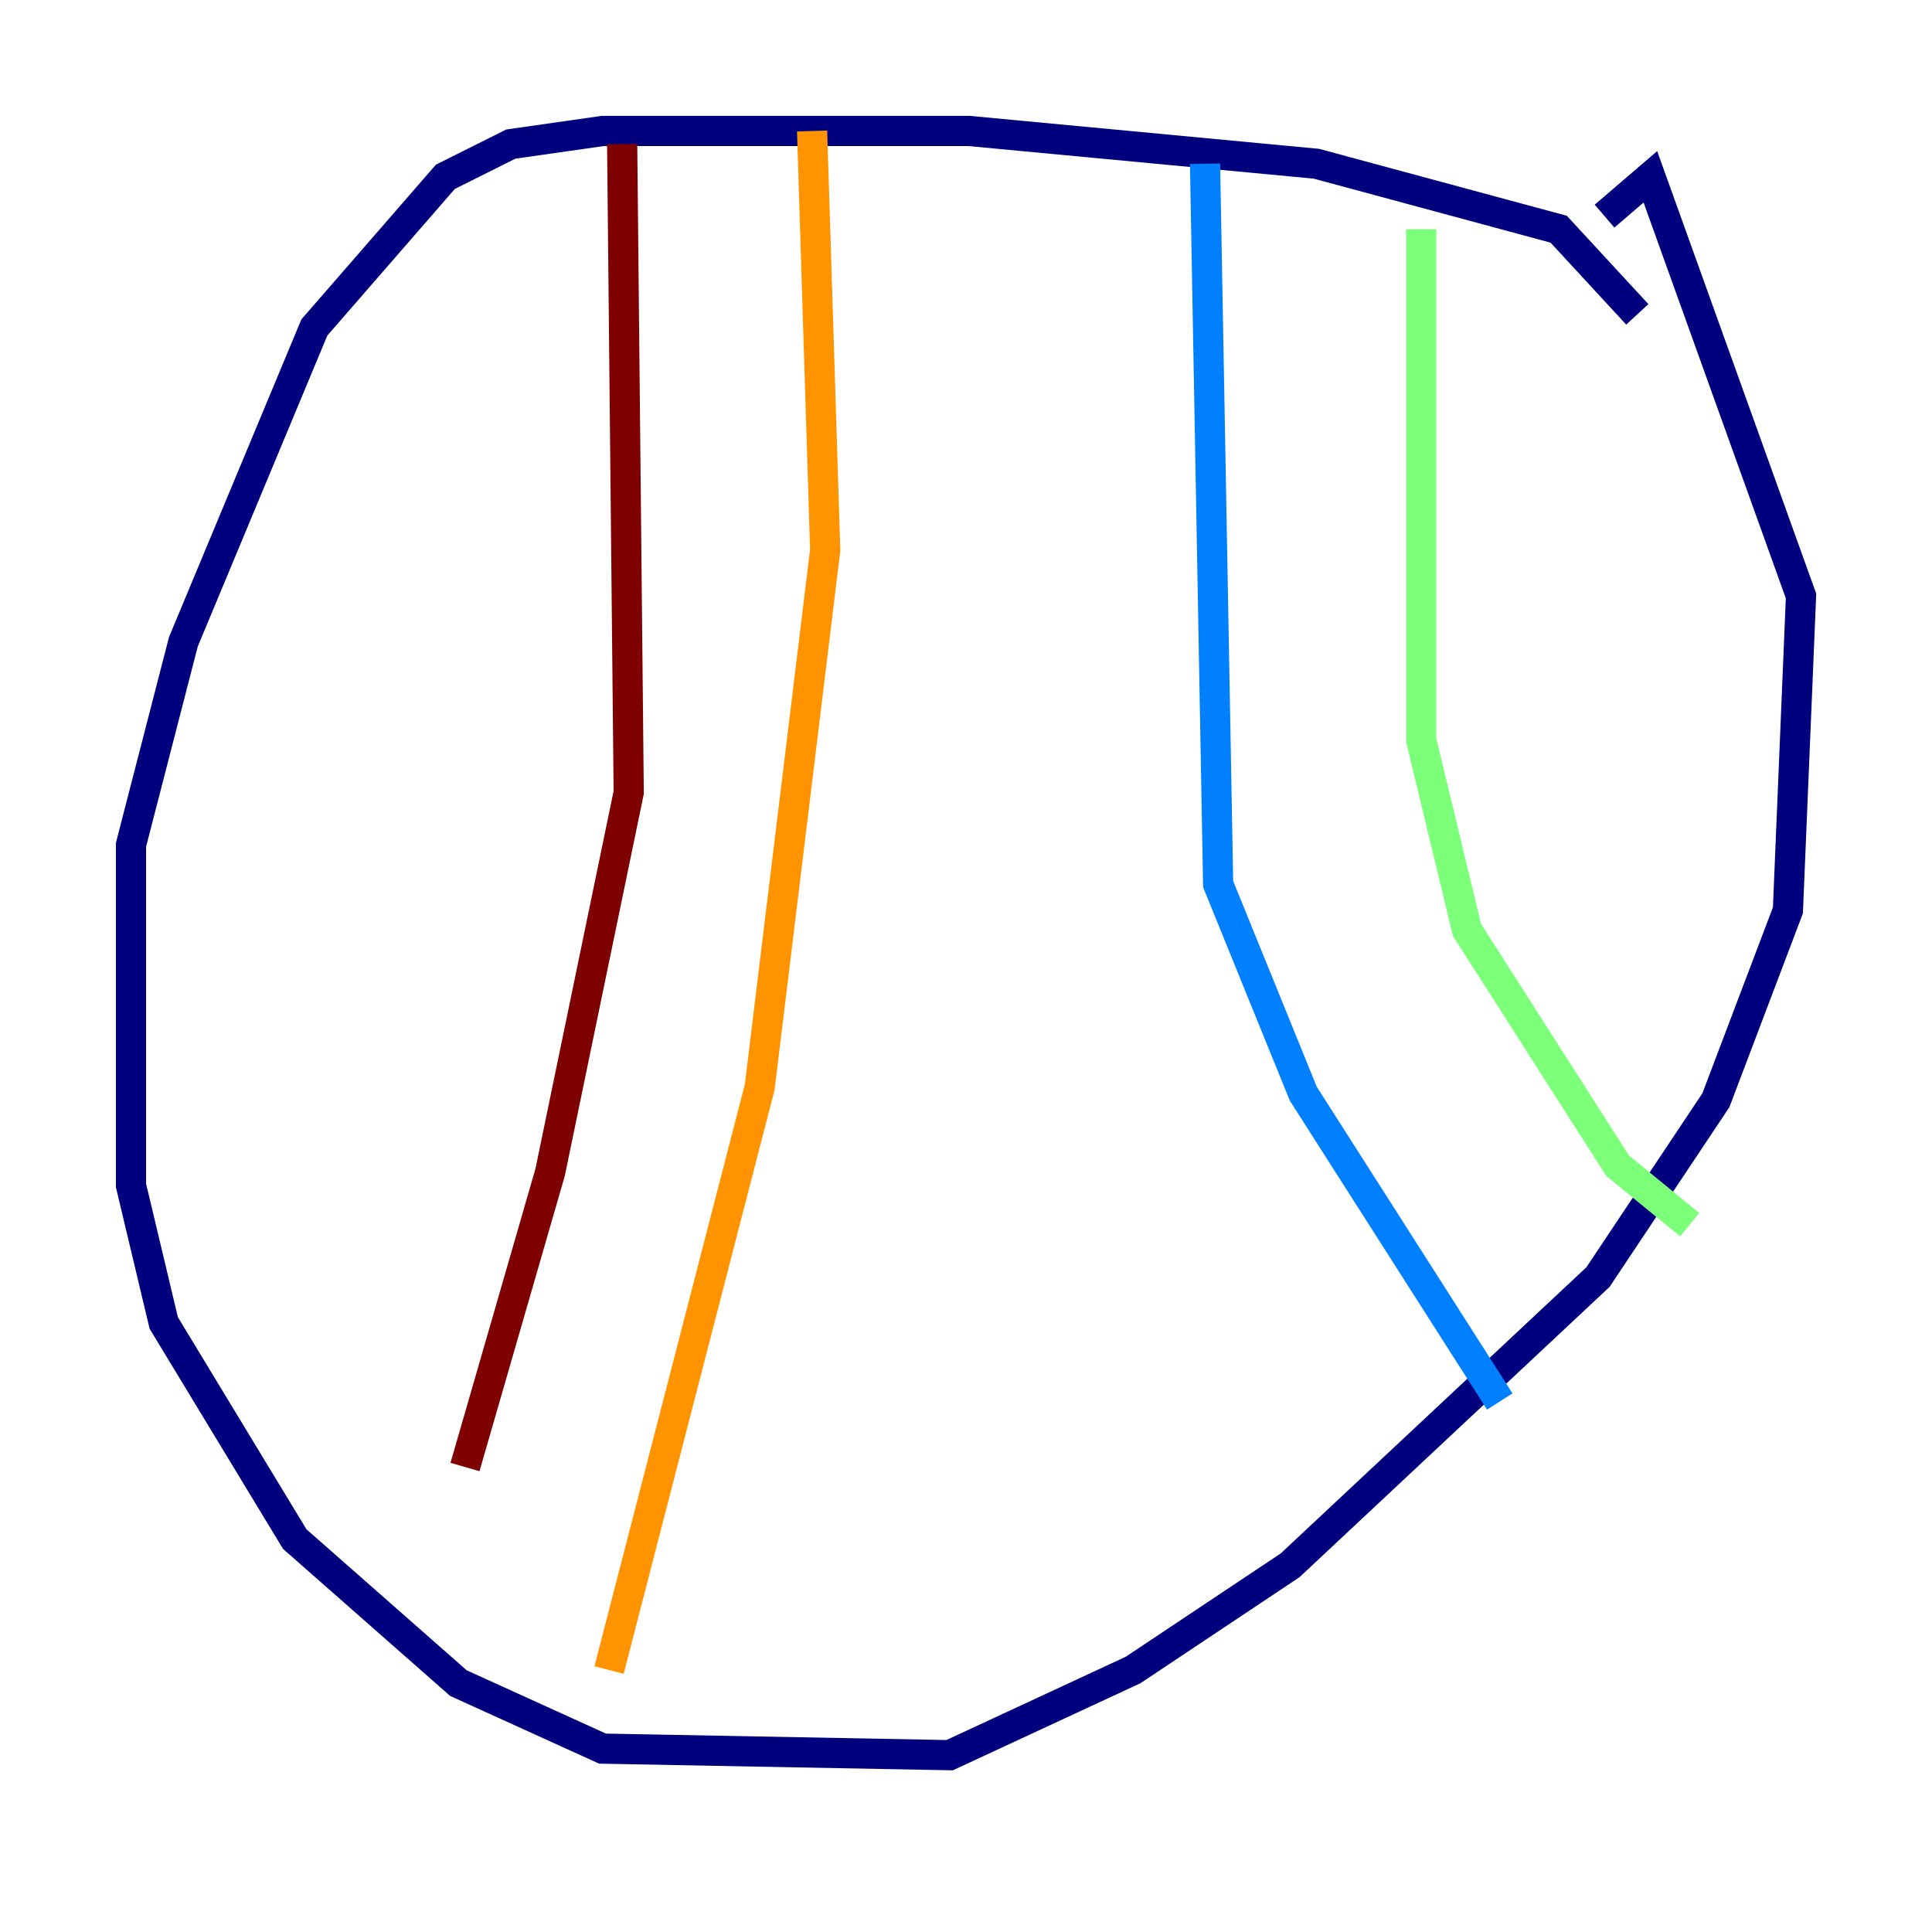 <?xml version="1.0" encoding="utf-8" ?>
<svg baseProfile="tiny" height="128" version="1.2" viewBox="0,0,128,128" width="128" xmlns="http://www.w3.org/2000/svg" xmlns:ev="http://www.w3.org/2001/xml-events" xmlns:xlink="http://www.w3.org/1999/xlink"><defs /><polyline fill="none" points="108.475,20.827 103.268,15.186 87.214,10.848 64.217,8.678 39.919,8.678 33.844,9.546 29.505,11.715 20.827,21.695 12.149,42.522 8.678,55.973 8.678,78.536 10.848,87.647 19.525,101.966 30.373,111.512 39.919,115.851 62.915,116.285 75.064,110.644 85.478,103.702 105.871,84.61 113.681,72.895 118.454,60.312 119.322,39.485 109.342,11.715 106.305,14.319" stroke="#00007f" stroke-width="2" /><polyline fill="none" points="79.837,10.848 80.705,58.576 86.346,72.461 99.363,92.854" stroke="#0080ff" stroke-width="2" /><polyline fill="none" points="94.156,15.186 94.156,49.031 97.193,61.614 107.173,77.234 111.946,81.139" stroke="#7cff79" stroke-width="2" /><polyline fill="none" points="53.803,8.678 54.671,36.447 50.332,72.027 40.352,110.644" stroke="#ff9400" stroke-width="2" /><polyline fill="none" points="41.22,9.546 41.654,52.502 36.447,77.668 30.807,97.193" stroke="#7f0000" stroke-width="2" /></svg>